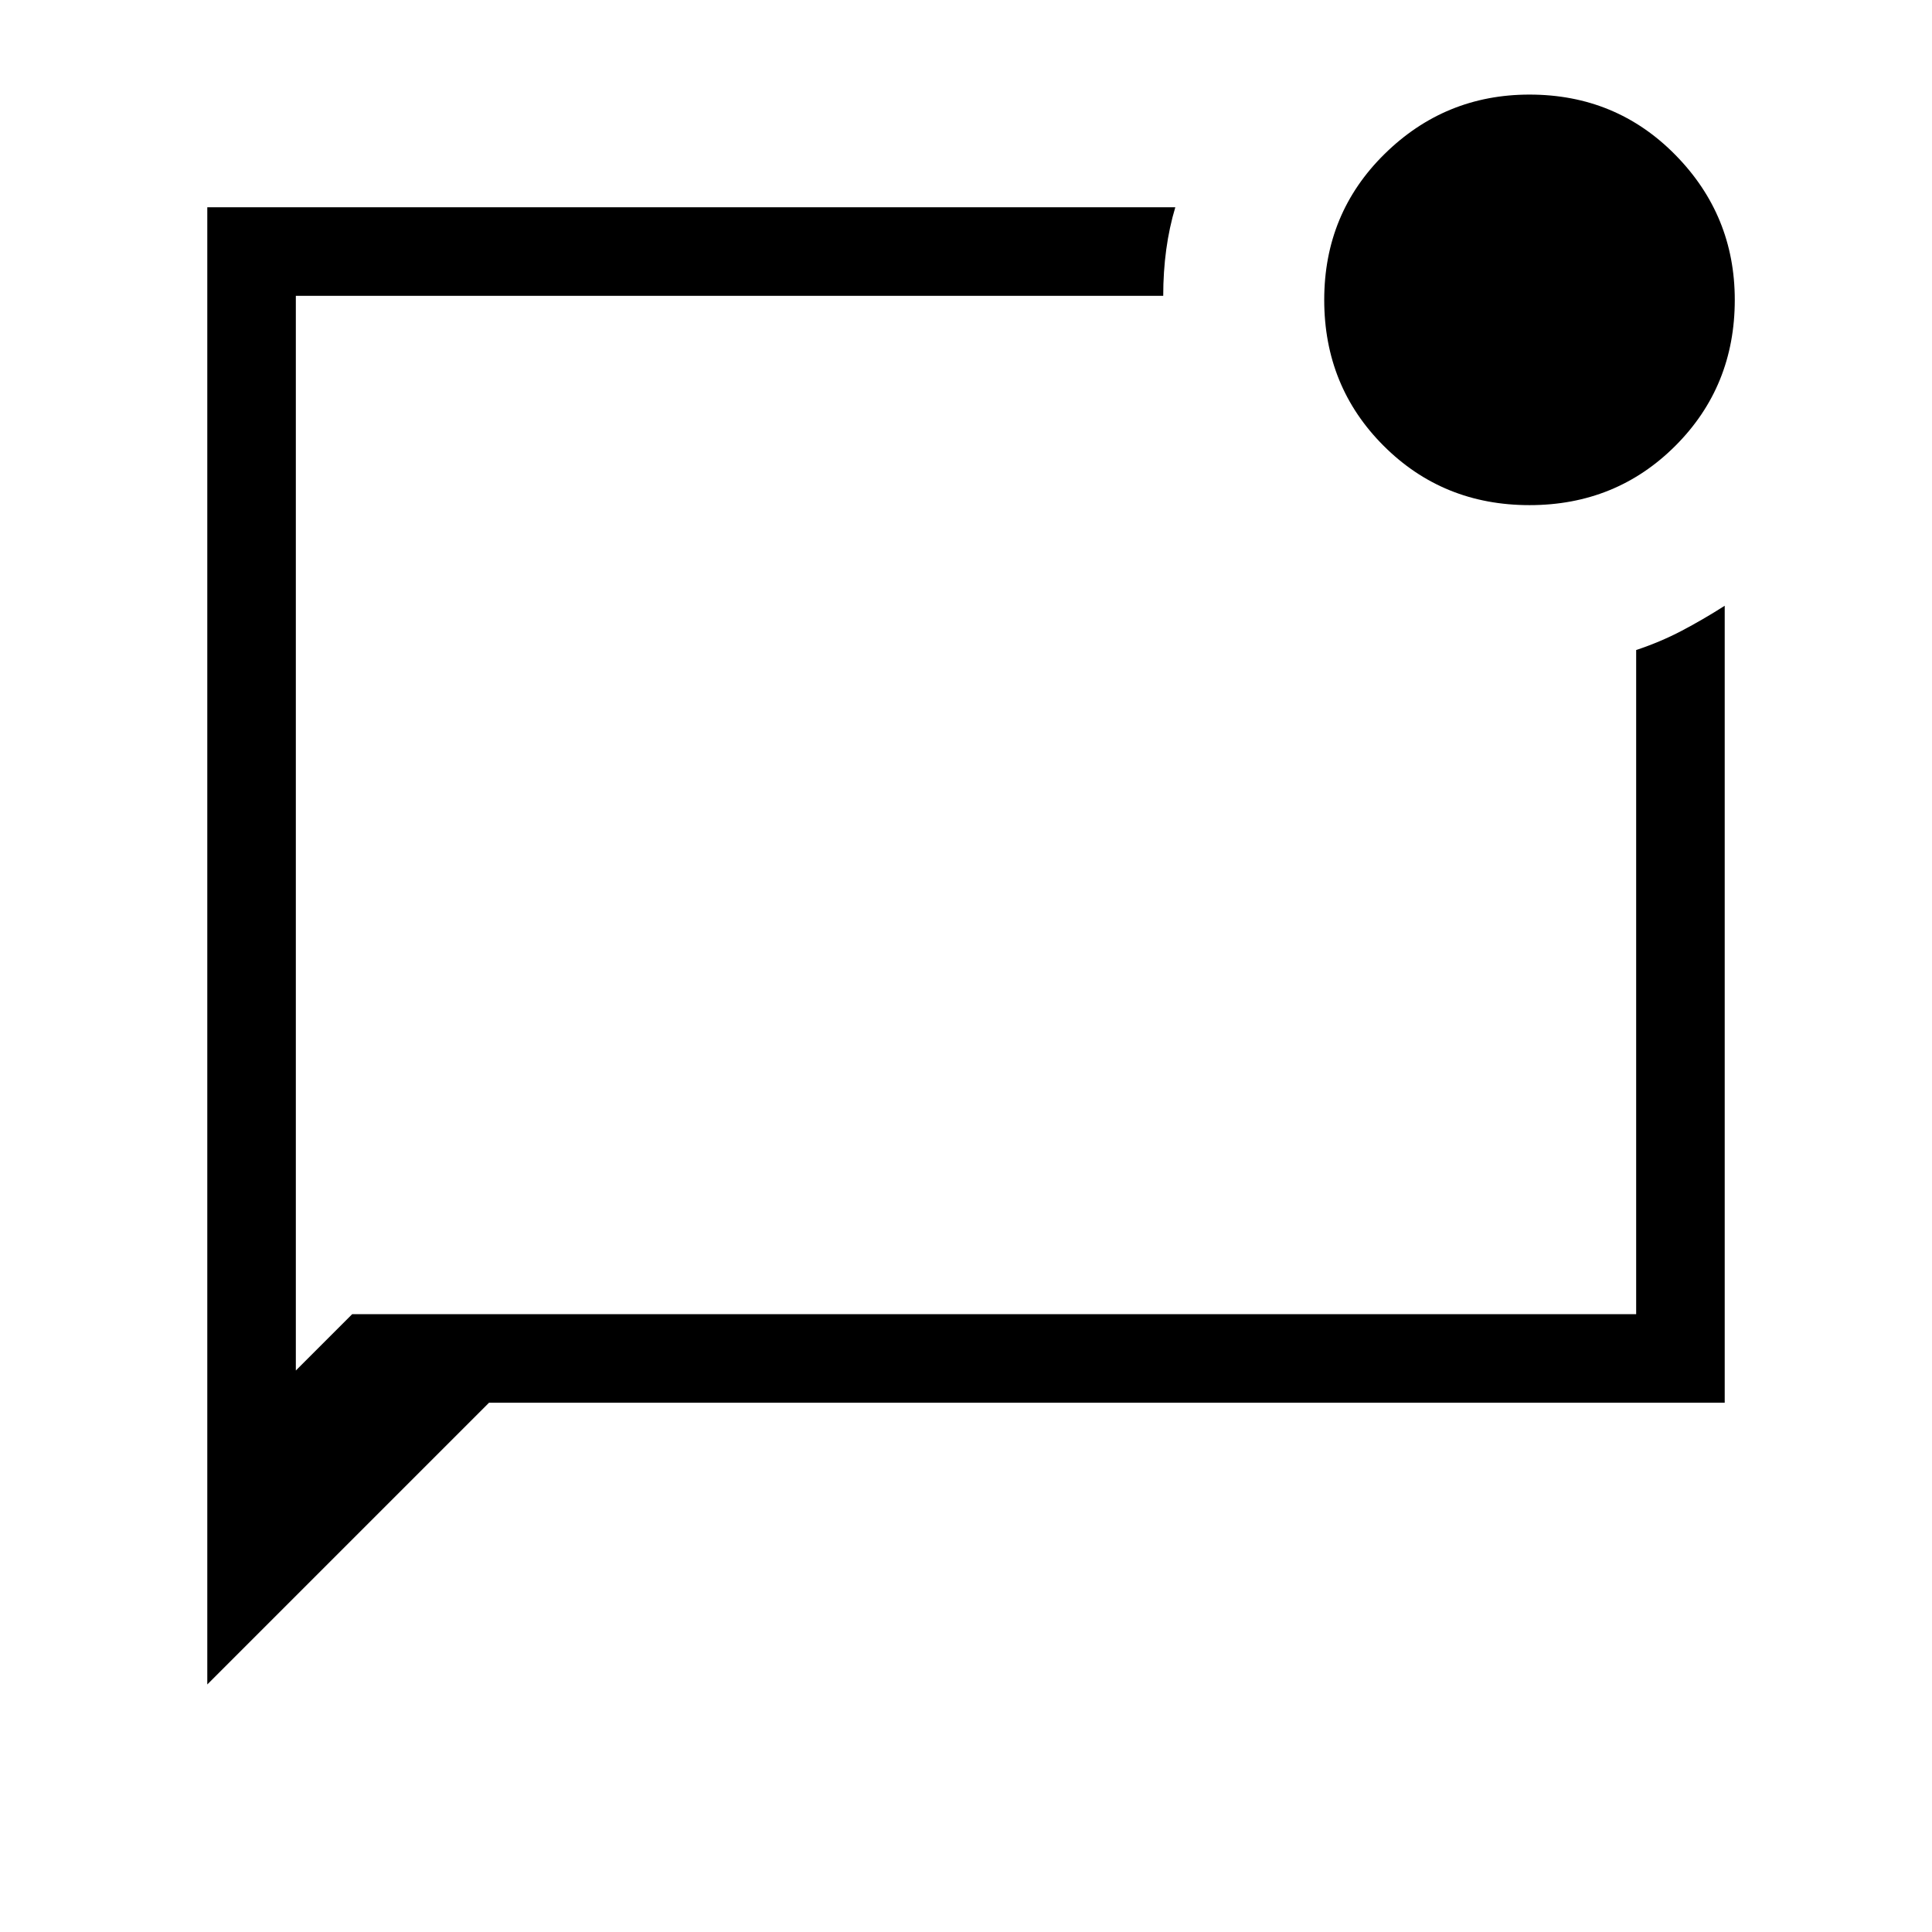 <svg xmlns="http://www.w3.org/2000/svg" height="48" width="48"><path d="M5.15 41.85V5.15H29.2Q29.05 5.65 28.975 6.2Q28.9 6.75 28.9 7.35H7.35V34.05L8.75 32.65H40.65V16.15Q41.25 15.95 41.775 15.675Q42.3 15.4 42.85 15.05V34.85H12.15ZM7.35 7.95Q7.35 7.95 7.35 7.95Q7.35 7.95 7.35 7.95V32.65V34.05V7.35Q7.35 7.8 7.35 7.875Q7.35 7.95 7.35 7.95ZM38 12.55Q35.85 12.55 34.375 11.075Q32.9 9.6 32.9 7.45Q32.9 5.3 34.4 3.825Q35.9 2.35 38 2.35Q40.15 2.35 41.625 3.85Q43.1 5.35 43.1 7.45Q43.1 9.6 41.625 11.075Q40.15 12.55 38 12.55Z"/></svg>